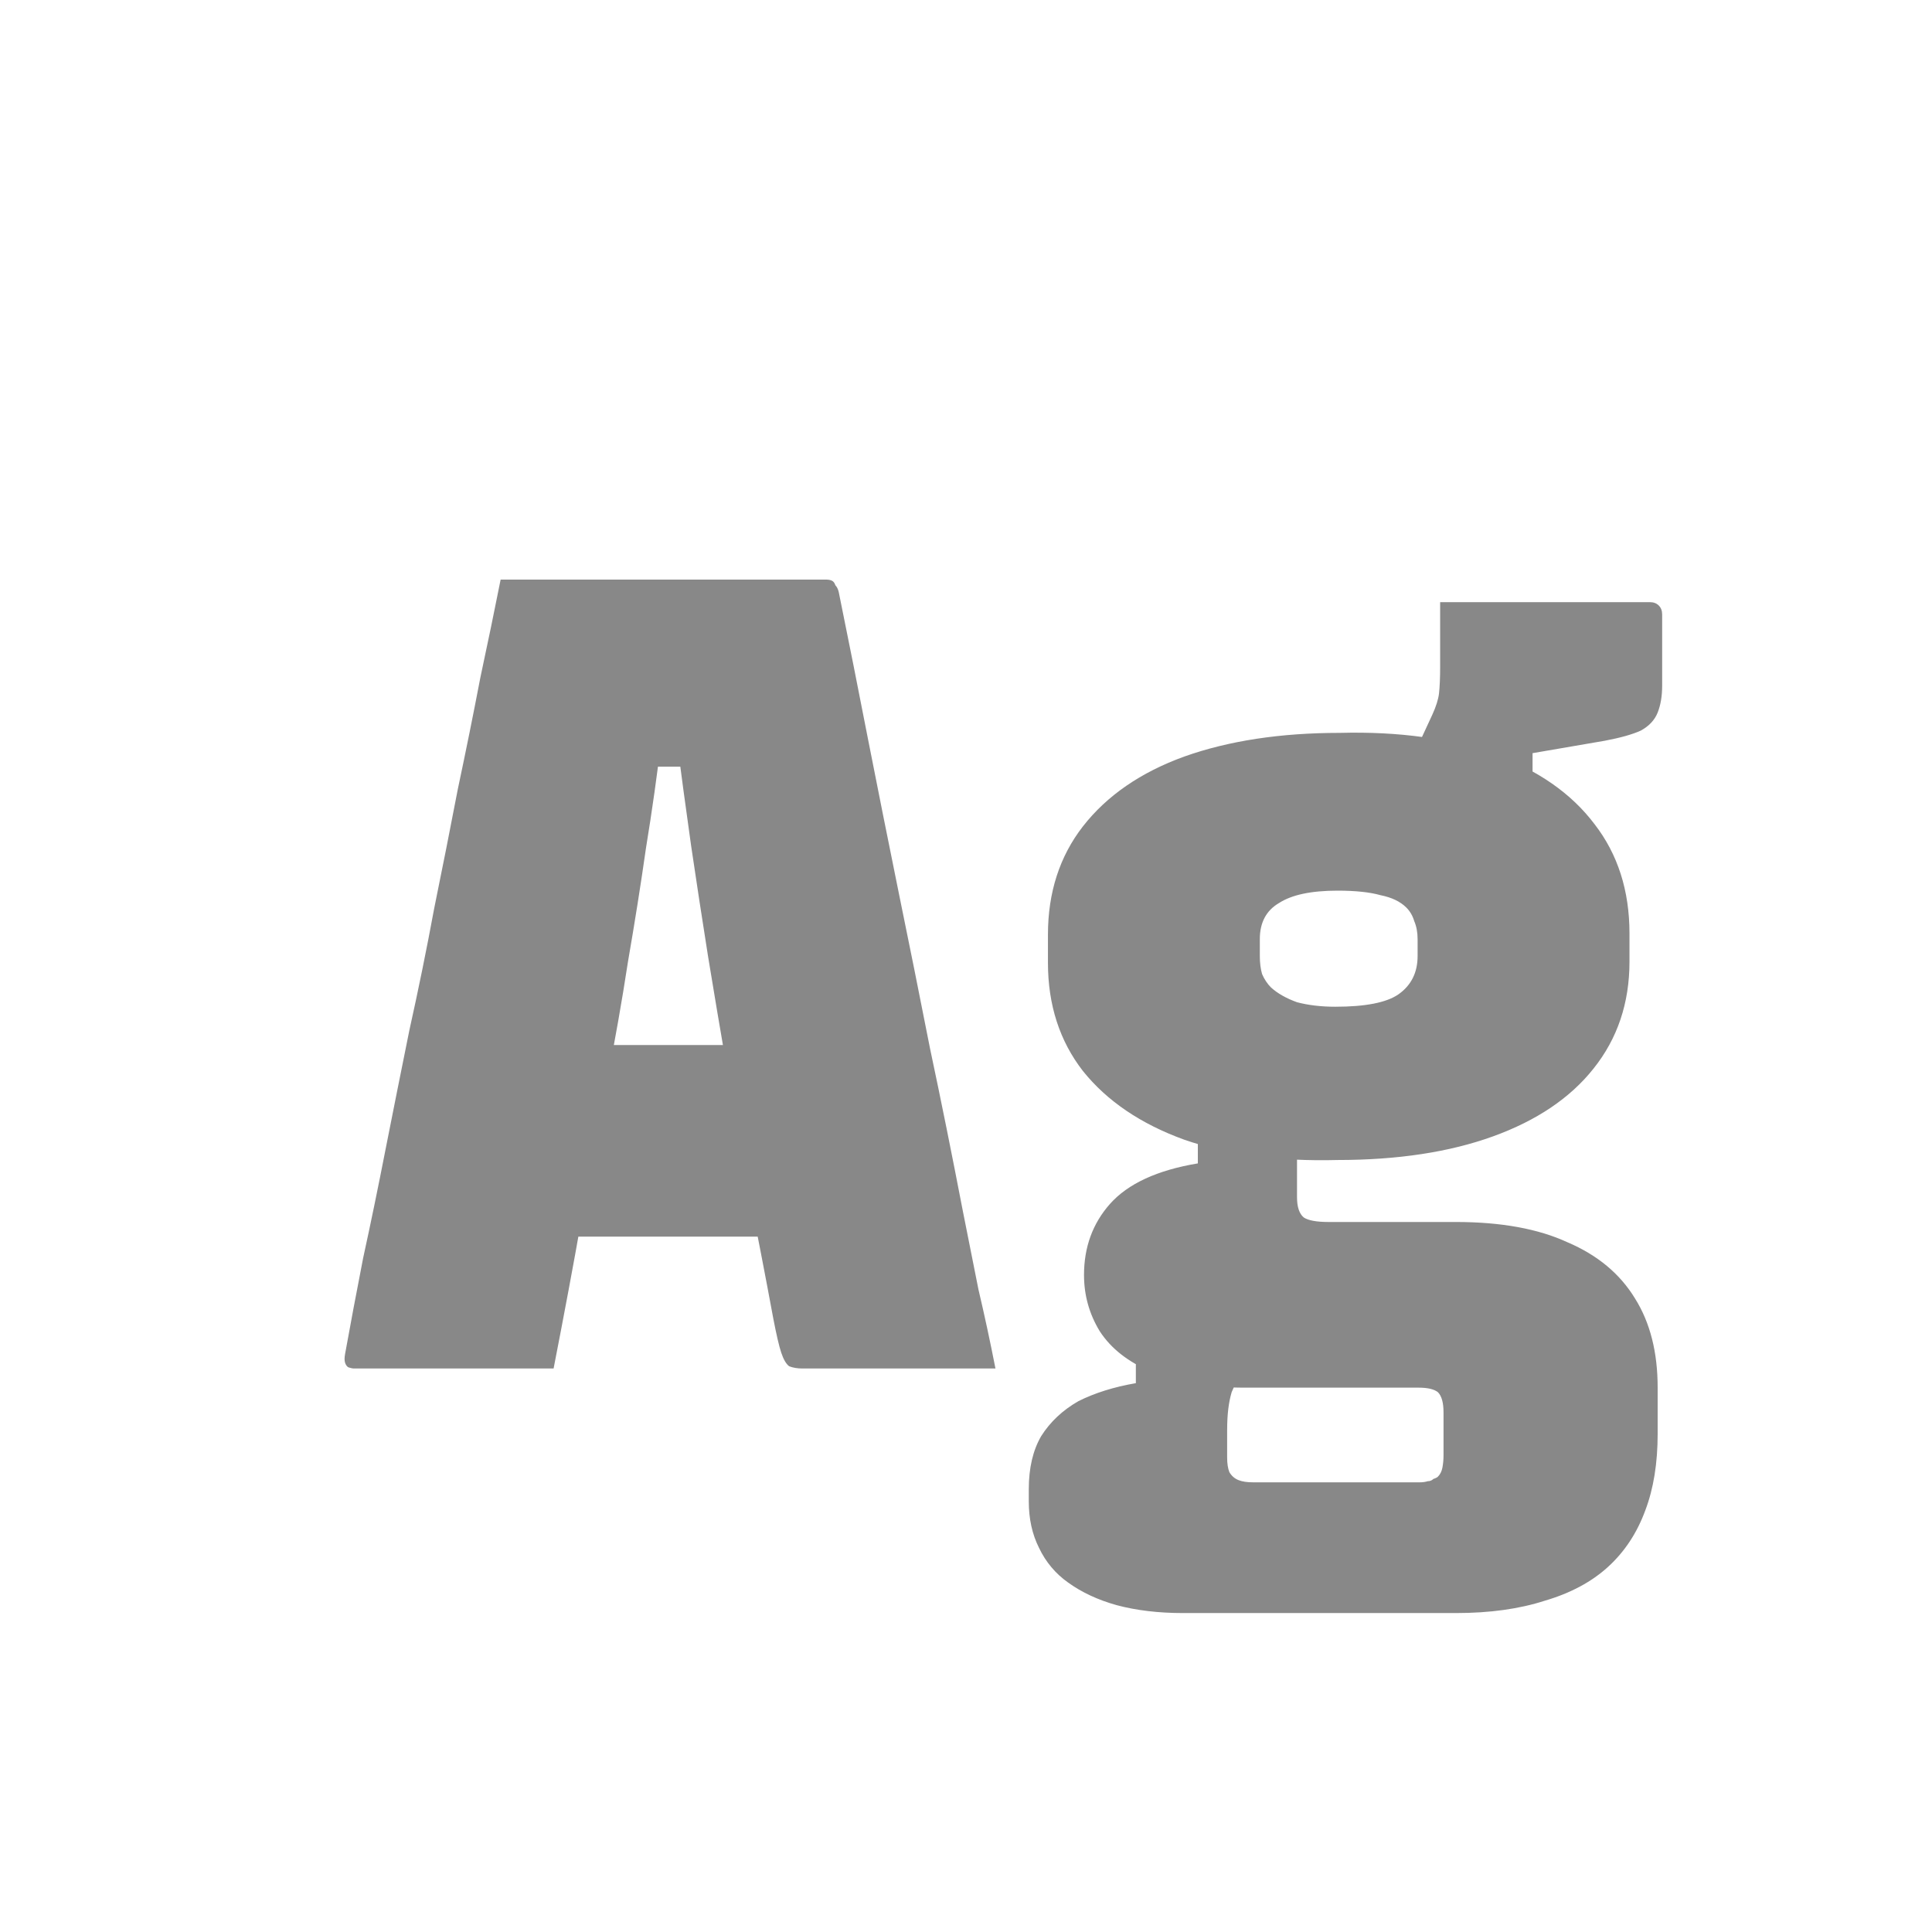 <svg width="24" height="24" viewBox="0 0 24 24" fill="none" xmlns="http://www.w3.org/2000/svg">
<path d="M6.107 12.982H8.501C8.66 12.982 8.819 12.982 8.977 12.982C9.145 12.982 9.309 12.982 9.467 12.982L10.069 12.856L10.238 14.018L10.434 15.362H6.247C6.219 15.362 6.191 15.357 6.163 15.348C6.145 15.329 6.126 15.311 6.107 15.292C6.098 15.264 6.093 15.236 6.093 15.208L6.107 12.982ZM6.877 17C6.467 17 6.056 17 5.645 17C5.235 17 4.819 17 4.399 17C4.381 17 4.357 16.995 4.329 16.986C4.311 16.977 4.297 16.958 4.287 16.93C4.278 16.902 4.278 16.865 4.287 16.818C4.353 16.454 4.427 16.057 4.511 15.628C4.605 15.199 4.698 14.746 4.791 14.27C4.885 13.794 4.983 13.304 5.085 12.8C5.197 12.296 5.3 11.792 5.393 11.288C5.496 10.784 5.594 10.289 5.687 9.804C5.79 9.319 5.883 8.857 5.967 8.418C6.061 7.979 6.145 7.573 6.219 7.2C6.919 7.2 7.601 7.2 8.263 7.2C8.926 7.2 9.593 7.2 10.265 7.2C10.293 7.2 10.317 7.205 10.335 7.214C10.354 7.223 10.368 7.242 10.377 7.27C10.396 7.289 10.41 7.317 10.419 7.354C10.541 7.951 10.662 8.563 10.784 9.188C10.905 9.804 11.031 10.434 11.162 11.078C11.292 11.713 11.423 12.361 11.553 13.024C11.694 13.687 11.829 14.359 11.96 15.04C12.025 15.367 12.09 15.693 12.155 16.02C12.23 16.337 12.3 16.664 12.366 17C11.945 17 11.53 17 11.12 17C10.718 17 10.335 17 9.971 17C9.906 17 9.85 16.991 9.803 16.972C9.766 16.944 9.733 16.888 9.705 16.804C9.677 16.72 9.645 16.58 9.607 16.384C9.505 15.833 9.402 15.301 9.299 14.788C9.206 14.275 9.117 13.775 9.033 13.29C8.949 12.805 8.87 12.333 8.795 11.876C8.721 11.409 8.651 10.952 8.585 10.504C8.52 10.047 8.459 9.594 8.403 9.146L8.781 9.524H7.829L8.221 9.146C8.165 9.613 8.1 10.075 8.025 10.532C7.96 10.989 7.885 11.461 7.801 11.946C7.727 12.431 7.638 12.935 7.535 13.458C7.442 13.981 7.339 14.536 7.227 15.124C7.125 15.703 7.008 16.328 6.877 17ZM17.526 9.454L17.792 8.88C17.839 8.777 17.867 8.689 17.876 8.614C17.885 8.53 17.89 8.418 17.89 8.278C17.89 8.073 17.89 7.923 17.89 7.83C17.89 7.737 17.89 7.62 17.89 7.48C18.282 7.48 18.711 7.48 19.178 7.48C19.654 7.48 20.093 7.48 20.494 7.48C20.541 7.48 20.578 7.494 20.606 7.522C20.634 7.55 20.648 7.587 20.648 7.634V8.516C20.648 8.647 20.629 8.759 20.592 8.852C20.555 8.945 20.485 9.02 20.382 9.076C20.279 9.123 20.13 9.165 19.934 9.202L19.038 9.356V9.958L17.526 9.454ZM16.644 9.104C17.381 9.085 18.021 9.174 18.562 9.37C19.103 9.566 19.519 9.855 19.808 10.238C20.097 10.611 20.242 11.064 20.242 11.596V11.946C20.242 12.459 20.093 12.903 19.794 13.276C19.505 13.64 19.089 13.92 18.548 14.116C18.007 14.312 17.363 14.41 16.616 14.41C15.888 14.429 15.253 14.345 14.712 14.158C14.171 13.962 13.751 13.677 13.452 13.304C13.163 12.931 13.018 12.483 13.018 11.96V11.61C13.018 11.087 13.163 10.639 13.452 10.266C13.751 9.883 14.171 9.594 14.712 9.398C15.263 9.202 15.907 9.104 16.644 9.104ZM16.616 11.064C16.289 11.064 16.047 11.115 15.888 11.218C15.729 11.311 15.65 11.461 15.65 11.666V11.876C15.65 11.96 15.659 12.035 15.678 12.1C15.706 12.165 15.743 12.221 15.79 12.268C15.874 12.343 15.981 12.403 16.112 12.45C16.252 12.487 16.411 12.506 16.588 12.506C16.961 12.506 17.223 12.455 17.372 12.352C17.531 12.24 17.61 12.081 17.61 11.876V11.666C17.61 11.582 17.596 11.507 17.568 11.442C17.549 11.377 17.517 11.321 17.47 11.274C17.395 11.199 17.288 11.148 17.148 11.12C17.017 11.083 16.84 11.064 16.616 11.064ZM14.88 13.92L16.112 14.13C16.112 14.307 16.112 14.452 16.112 14.564C16.112 14.676 16.112 14.779 16.112 14.872C16.112 14.993 16.14 15.077 16.196 15.124C16.252 15.161 16.355 15.18 16.504 15.18H18.086C18.646 15.18 19.108 15.264 19.472 15.432C19.845 15.591 20.125 15.824 20.312 16.132C20.499 16.431 20.592 16.799 20.592 17.238V17.812C20.592 18.176 20.541 18.493 20.438 18.764C20.335 19.044 20.181 19.277 19.976 19.464C19.771 19.651 19.509 19.791 19.192 19.884C18.875 19.987 18.506 20.038 18.086 20.038H14.698C14.39 20.038 14.115 20.005 13.872 19.94C13.639 19.875 13.438 19.781 13.27 19.66C13.111 19.548 12.99 19.403 12.906 19.226C12.822 19.058 12.78 18.867 12.78 18.652V18.498C12.78 18.237 12.831 18.017 12.934 17.84C13.046 17.663 13.2 17.518 13.396 17.406C13.601 17.303 13.839 17.229 14.11 17.182V16.706L15.398 17.098C15.361 17.163 15.328 17.229 15.3 17.294C15.281 17.359 15.267 17.429 15.258 17.504C15.249 17.579 15.244 17.667 15.244 17.77V18.106C15.244 18.181 15.253 18.241 15.272 18.288C15.3 18.335 15.337 18.367 15.384 18.386C15.431 18.405 15.491 18.414 15.566 18.414H17.638C17.675 18.414 17.708 18.409 17.736 18.4C17.764 18.4 17.787 18.391 17.806 18.372C17.834 18.363 17.853 18.353 17.862 18.344C17.89 18.316 17.909 18.279 17.918 18.232C17.927 18.185 17.932 18.134 17.932 18.078V17.546C17.932 17.425 17.909 17.341 17.862 17.294C17.815 17.257 17.736 17.238 17.624 17.238H15.468C14.992 17.238 14.605 17.173 14.306 17.042C14.017 16.921 13.802 16.753 13.662 16.538C13.531 16.323 13.466 16.09 13.466 15.838C13.466 15.493 13.573 15.199 13.788 14.956C14.012 14.704 14.376 14.536 14.88 14.452V13.92Z" fill="#888888"/>
</svg>
